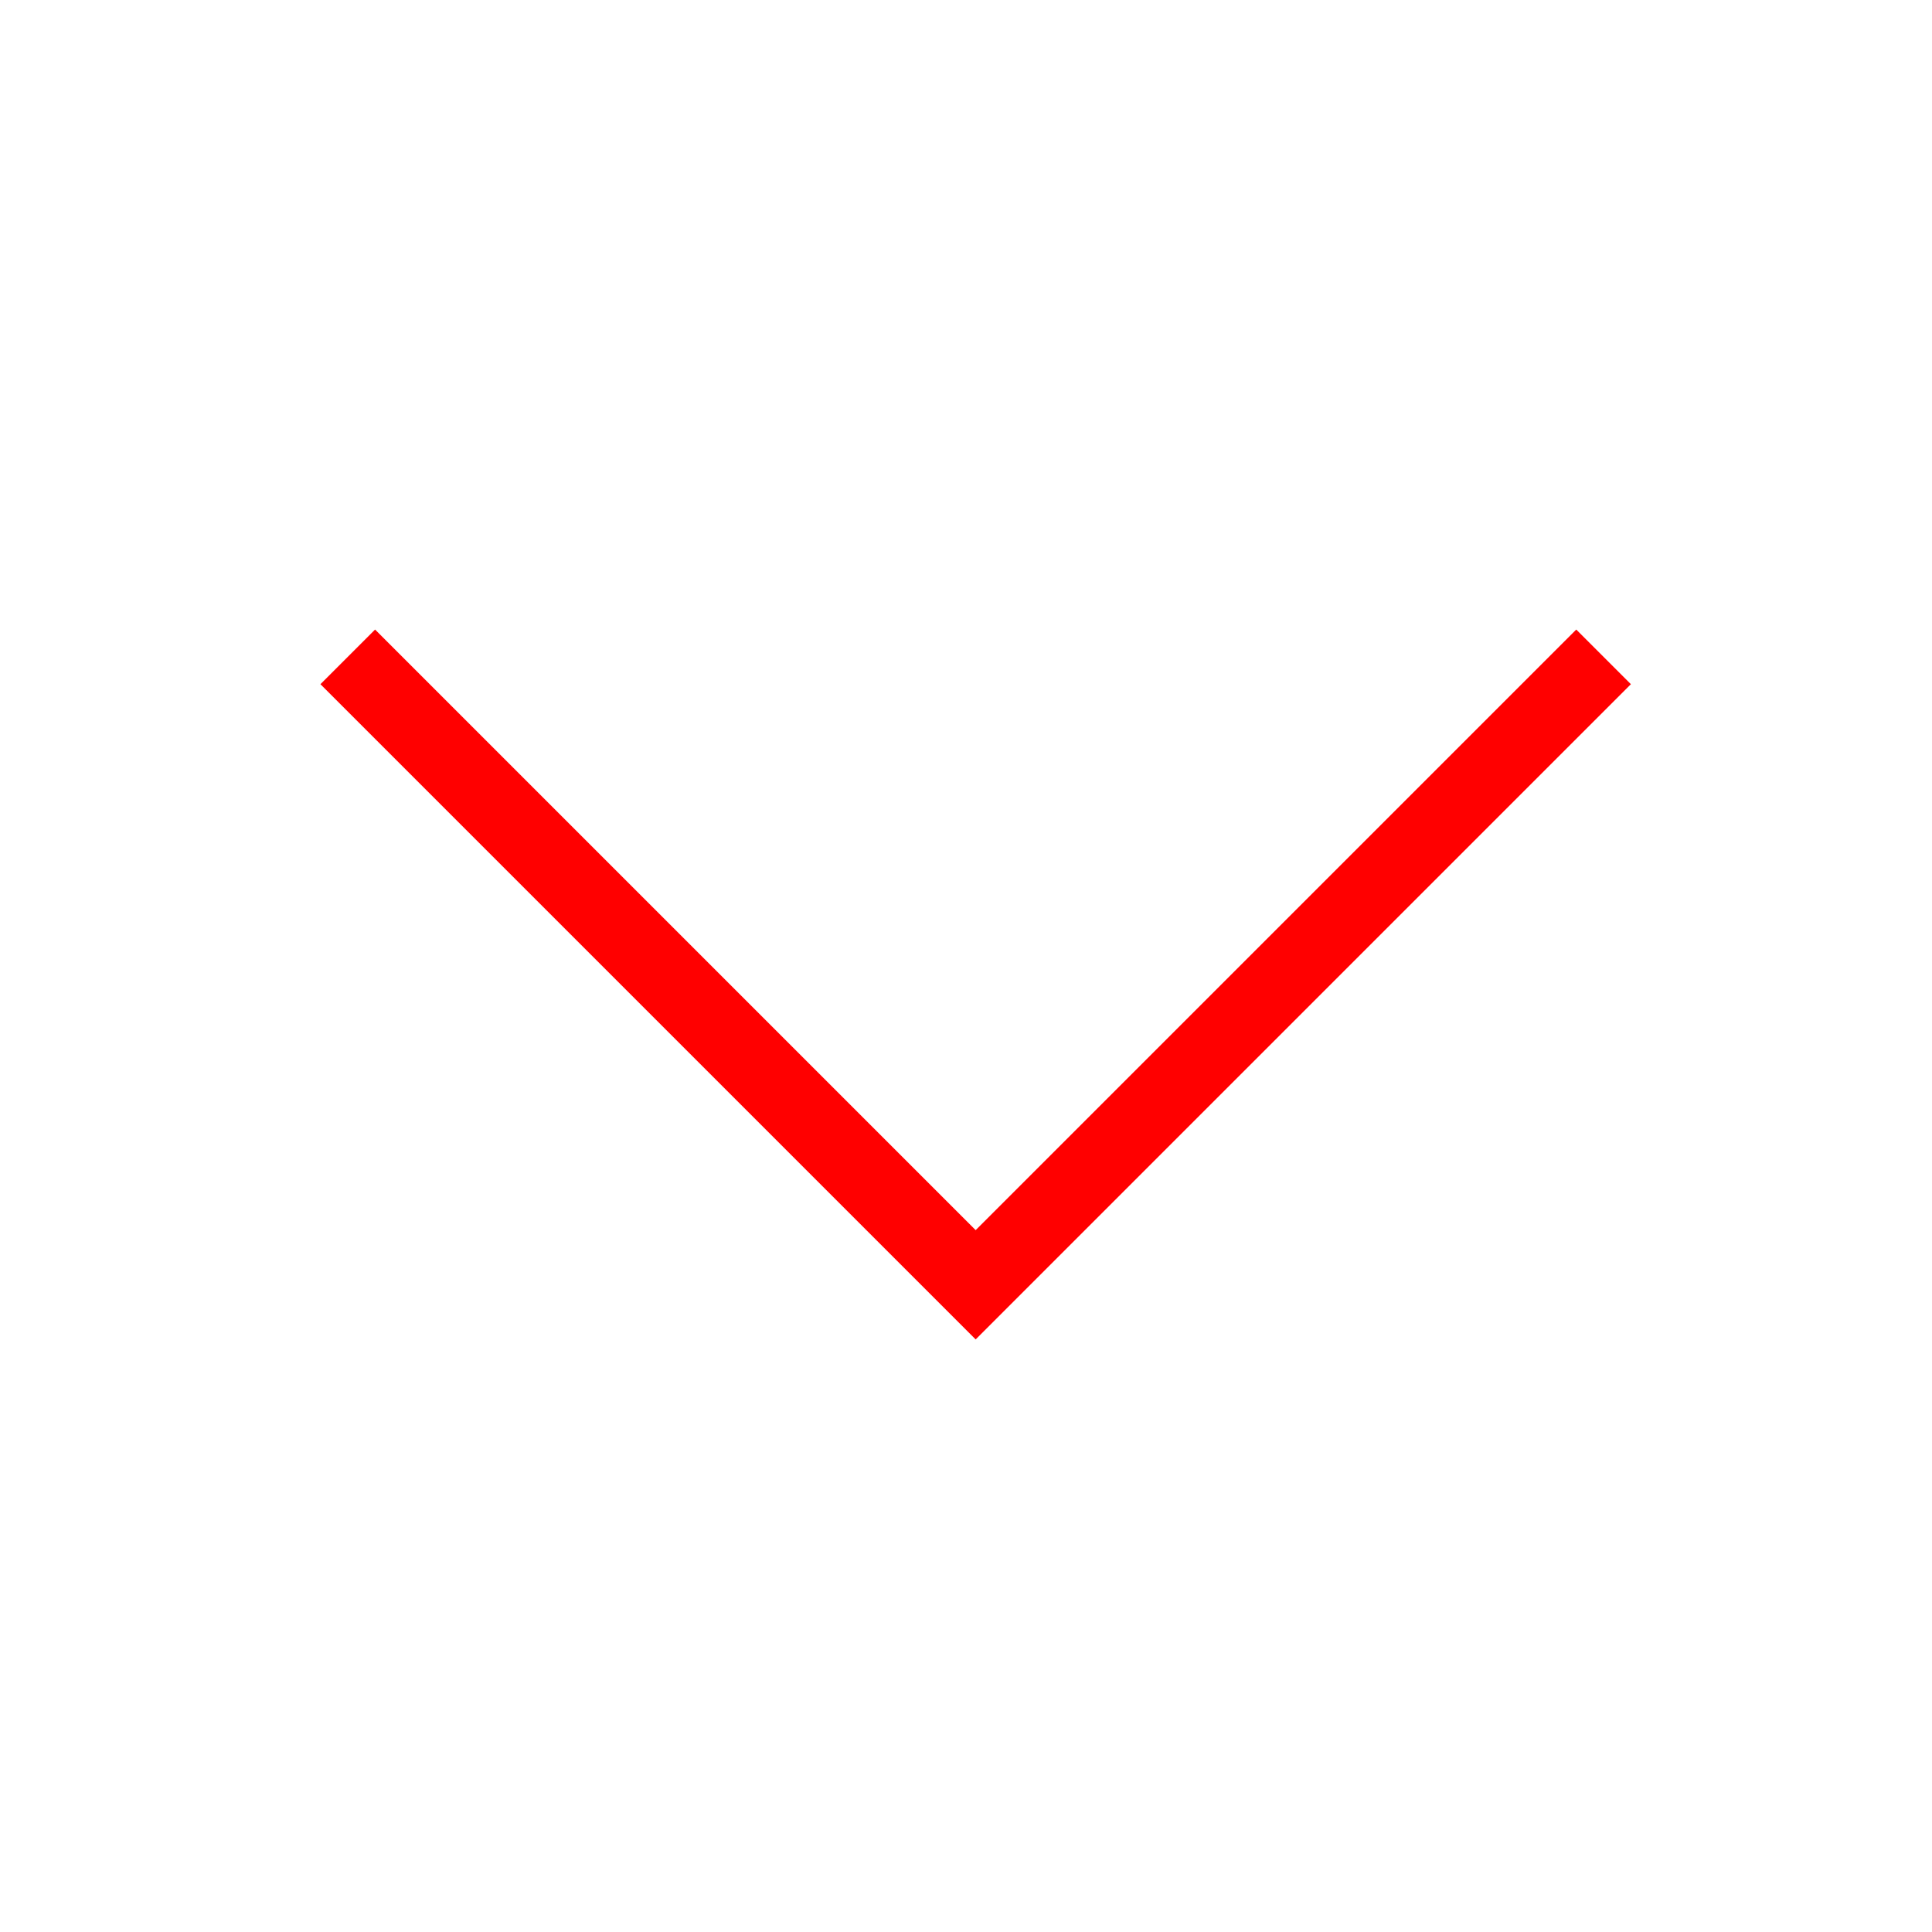 <svg width="100" height="100" viewBox="0 0 100 100" fill="none"
    xmlns="http://www.w3.org/2000/svg" style="width: 45px; height: 45px; transform: rotateY(0deg);">
    <style>
     .line-point-down1 {animation:line-point-down1-move 1.6s infinite;}
     @keyframes line-point-down1-move {
         0%{transform: translate3d(0, -2px, 0);}
         50%{transform: translate3d(0, 2px, 0);}
         100%{transform: translate3d(0, -2px, 0);}
     }
     @media (prefers-reduced-motion: reduce) {
         .line-point-down1 {
             animation: none;
         }
     }
    </style>
    <path class="line-point-down1 stroke1" d="M83 34L50.5 66.5L18 34" stroke="rgba(255,0,0,1)" stroke-width="4.0px" style="animation-duration: 1.6s;"></path>
</svg>